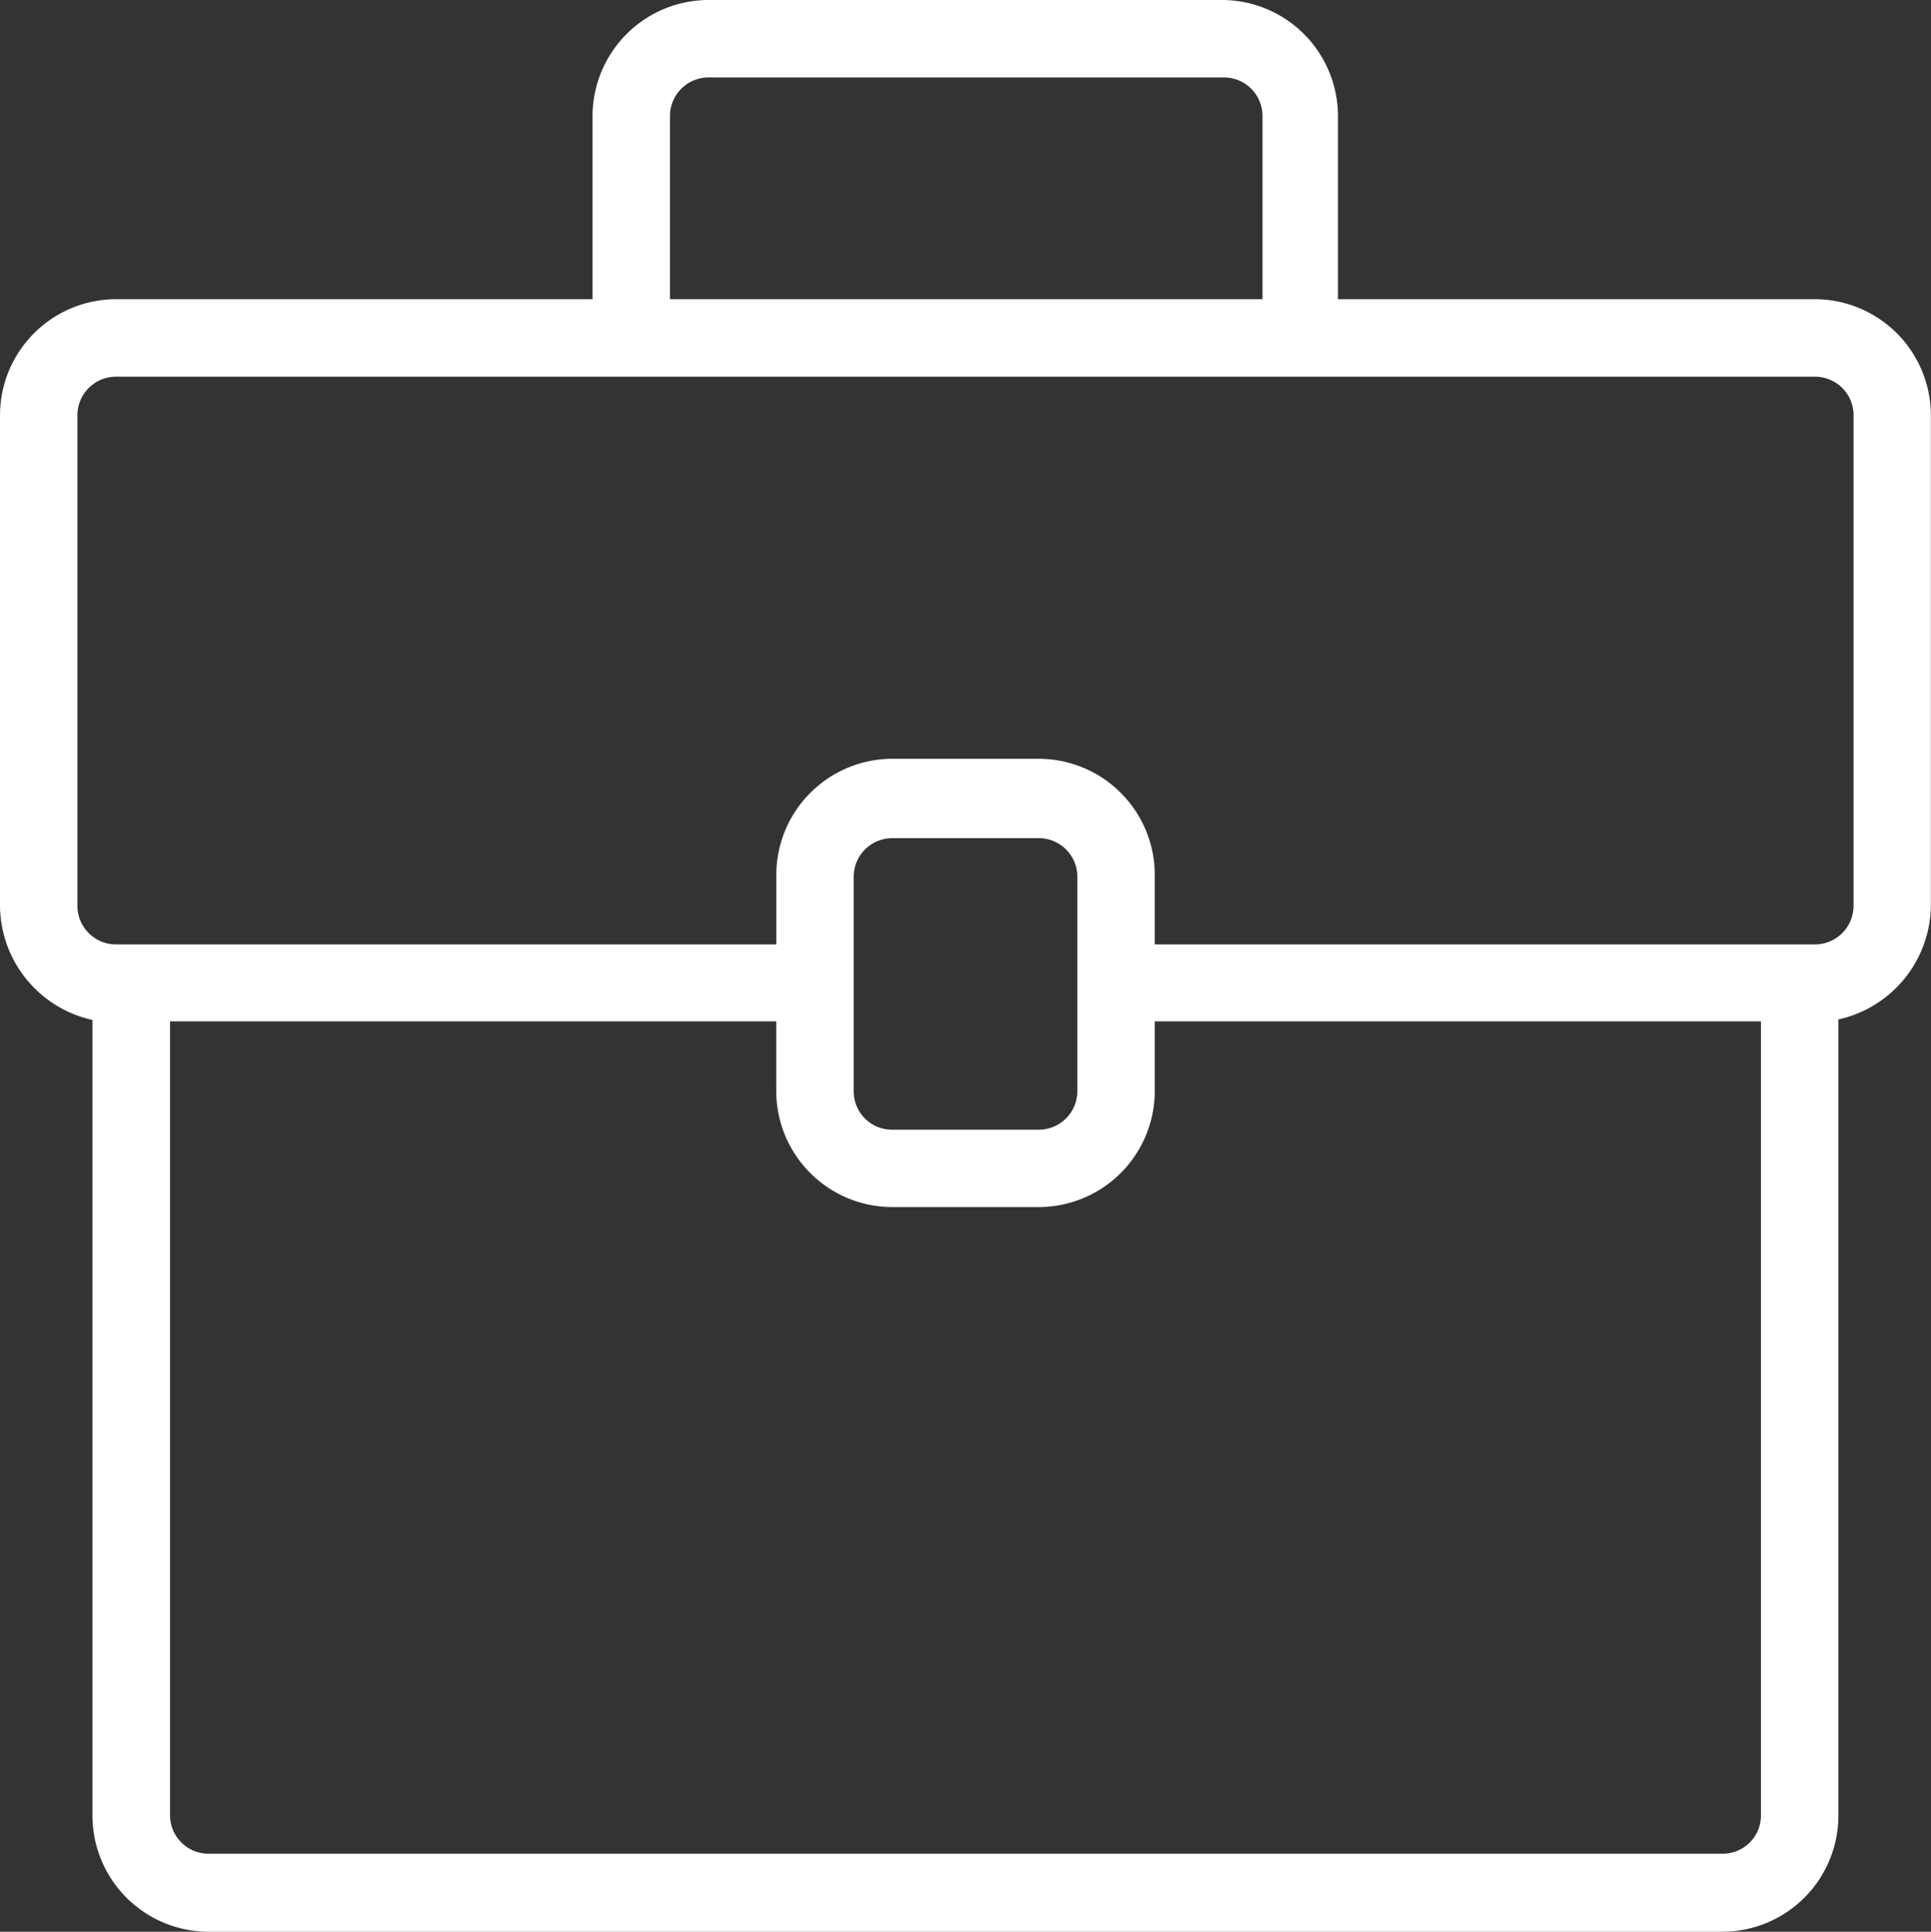 <svg xmlns="http://www.w3.org/2000/svg" width="41.769" height="41.78" viewBox="0 0 41.769 41.78">
    <rect x="0" y="0" width="41.769" height="41.78" fill="#333333" stroke="none"/>
    <defs>
        <style>
            .cls-1{fill:#fff}
        </style>
    </defs>
    <path id="Path_39" d="M40.093 19.593a.834.834 0 0 1-.833.833H24.979v-1.507a2.514 2.514 0 0 0-2.508-2.508H19.3a2.514 2.514 0 0 0-2.508 2.508v1.507H2.508a.834.834 0 0 1-.833-.833V8.98a.834.834 0 0 1 .833-.833h36.753a.834.834 0 0 1 .833.833v10.613M18.466 23.6v-4.639a.834.834 0 0 1 .833-.833h3.172a.834.834 0 0 1 .833.833V23.6a.834.834 0 0 1-.833.833H19.3a.828.828 0 0 1-.834-.833zm18.792 16.493H4.511a.834.834 0 0 1-.833-.833V22.091H16.79V23.6a2.514 2.514 0 0 0 2.51 2.507h3.172a2.514 2.514 0 0 0 2.507-2.507v-1.509h13.112v17.17a.828.828 0 0 1-.833.832zM14.492 2.508a.834.834 0 0 1 .833-.833h11.151a.834.834 0 0 1 .833.833v3.963H14.492zm24.769 3.963H28.942V2.508A2.514 2.514 0 0 0 26.434 0H15.325a2.514 2.514 0 0 0-2.508 2.508v3.963H2.508A2.514 2.514 0 0 0 0 8.98v10.613a2.55 2.55 0 0 0 2 2.467v17.211a2.514 2.514 0 0 0 2.511 2.509h32.747a2.514 2.514 0 0 0 2.508-2.508V22.049a2.55 2.55 0 0 0 2-2.466V8.98a2.514 2.514 0 0 0-2.505-2.509z" class="cls-1" data-name="Path 39"/>
</svg>
